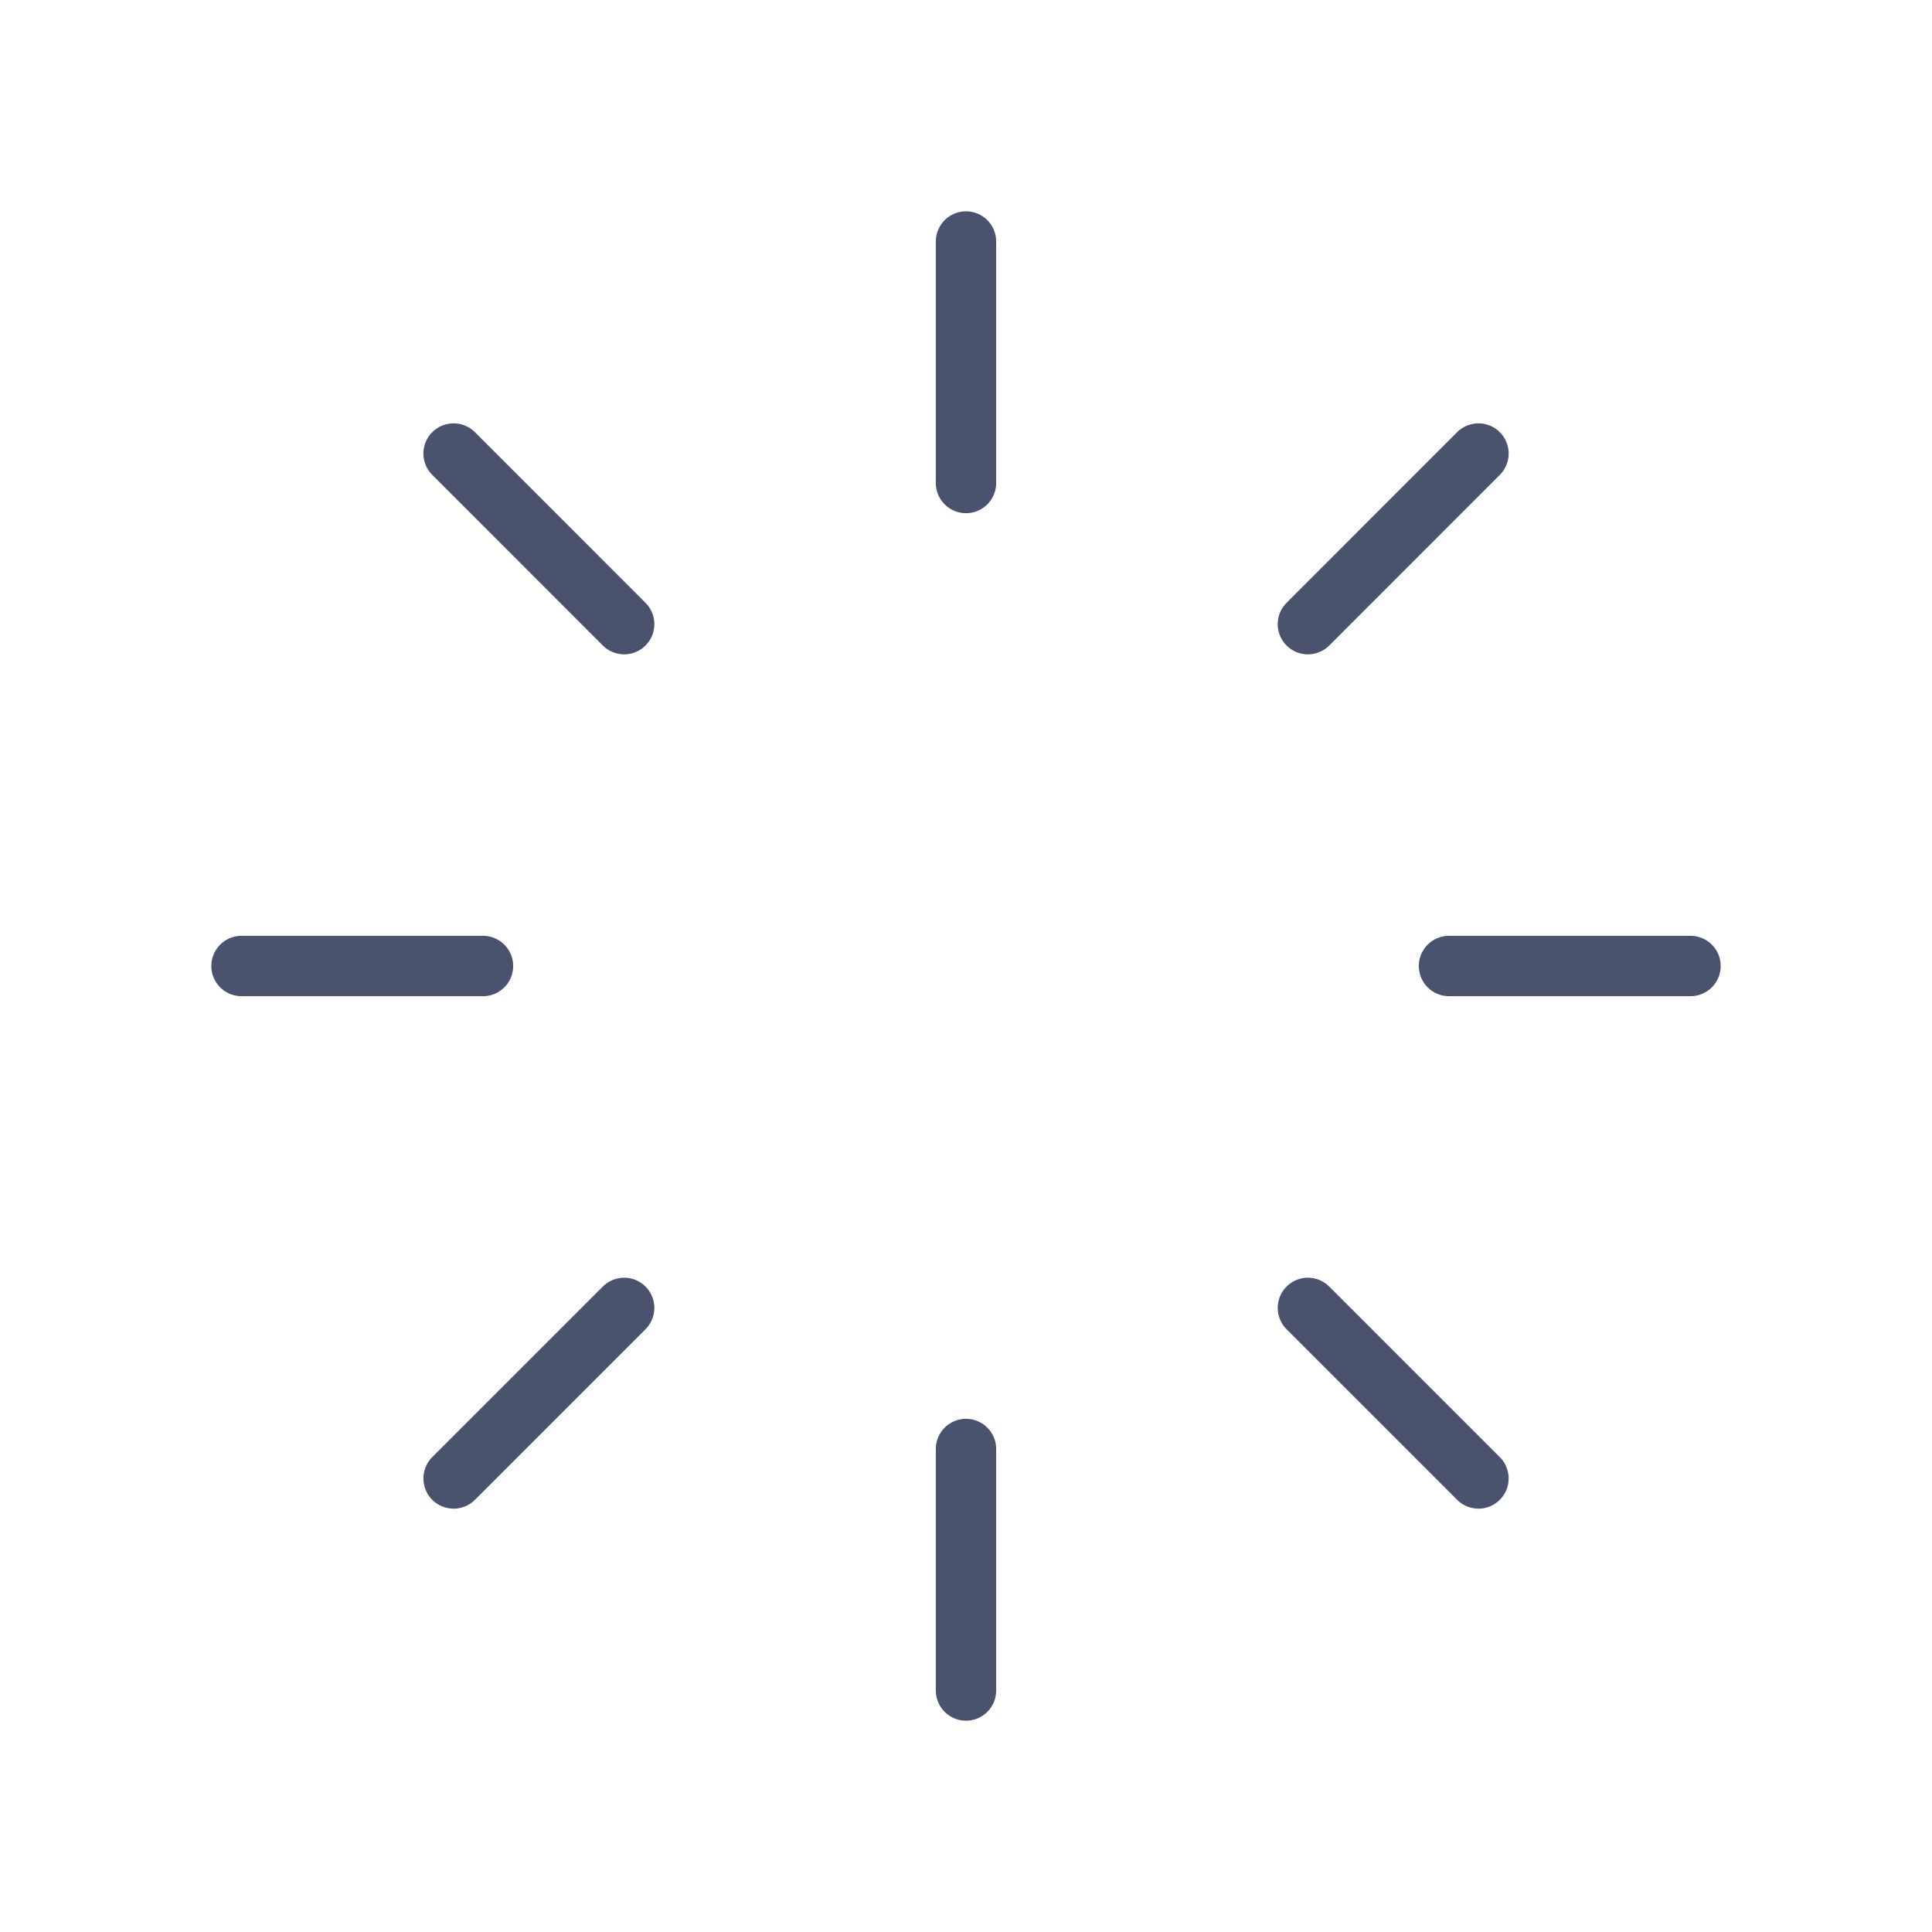 <svg width="32" height="32" viewBox="0 0 32 32" fill="none" xmlns="http://www.w3.org/2000/svg">
<path d="M16 4V8" stroke="#49536E" stroke-linecap="round" stroke-linejoin="round"/>
<path d="M24.488 7.512L21.663 10.338" stroke="#49536E" stroke-linecap="round" stroke-linejoin="round"/>
<path d="M28 16H24" stroke="#49536E" stroke-linecap="round" stroke-linejoin="round"/>
<path d="M24.488 24.488L21.663 21.663" stroke="#49536E" stroke-linecap="round" stroke-linejoin="round"/>
<path d="M16 28V24" stroke="#49536E" stroke-linecap="round" stroke-linejoin="round"/>
<path d="M7.513 24.488L10.338 21.663" stroke="#49536E" stroke-linecap="round" stroke-linejoin="round"/>
<path d="M4 16H8" stroke="#49536E" stroke-linecap="round" stroke-linejoin="round"/>
<path d="M7.513 7.512L10.338 10.338" stroke="#49536E" stroke-linecap="round" stroke-linejoin="round"/>
</svg>
